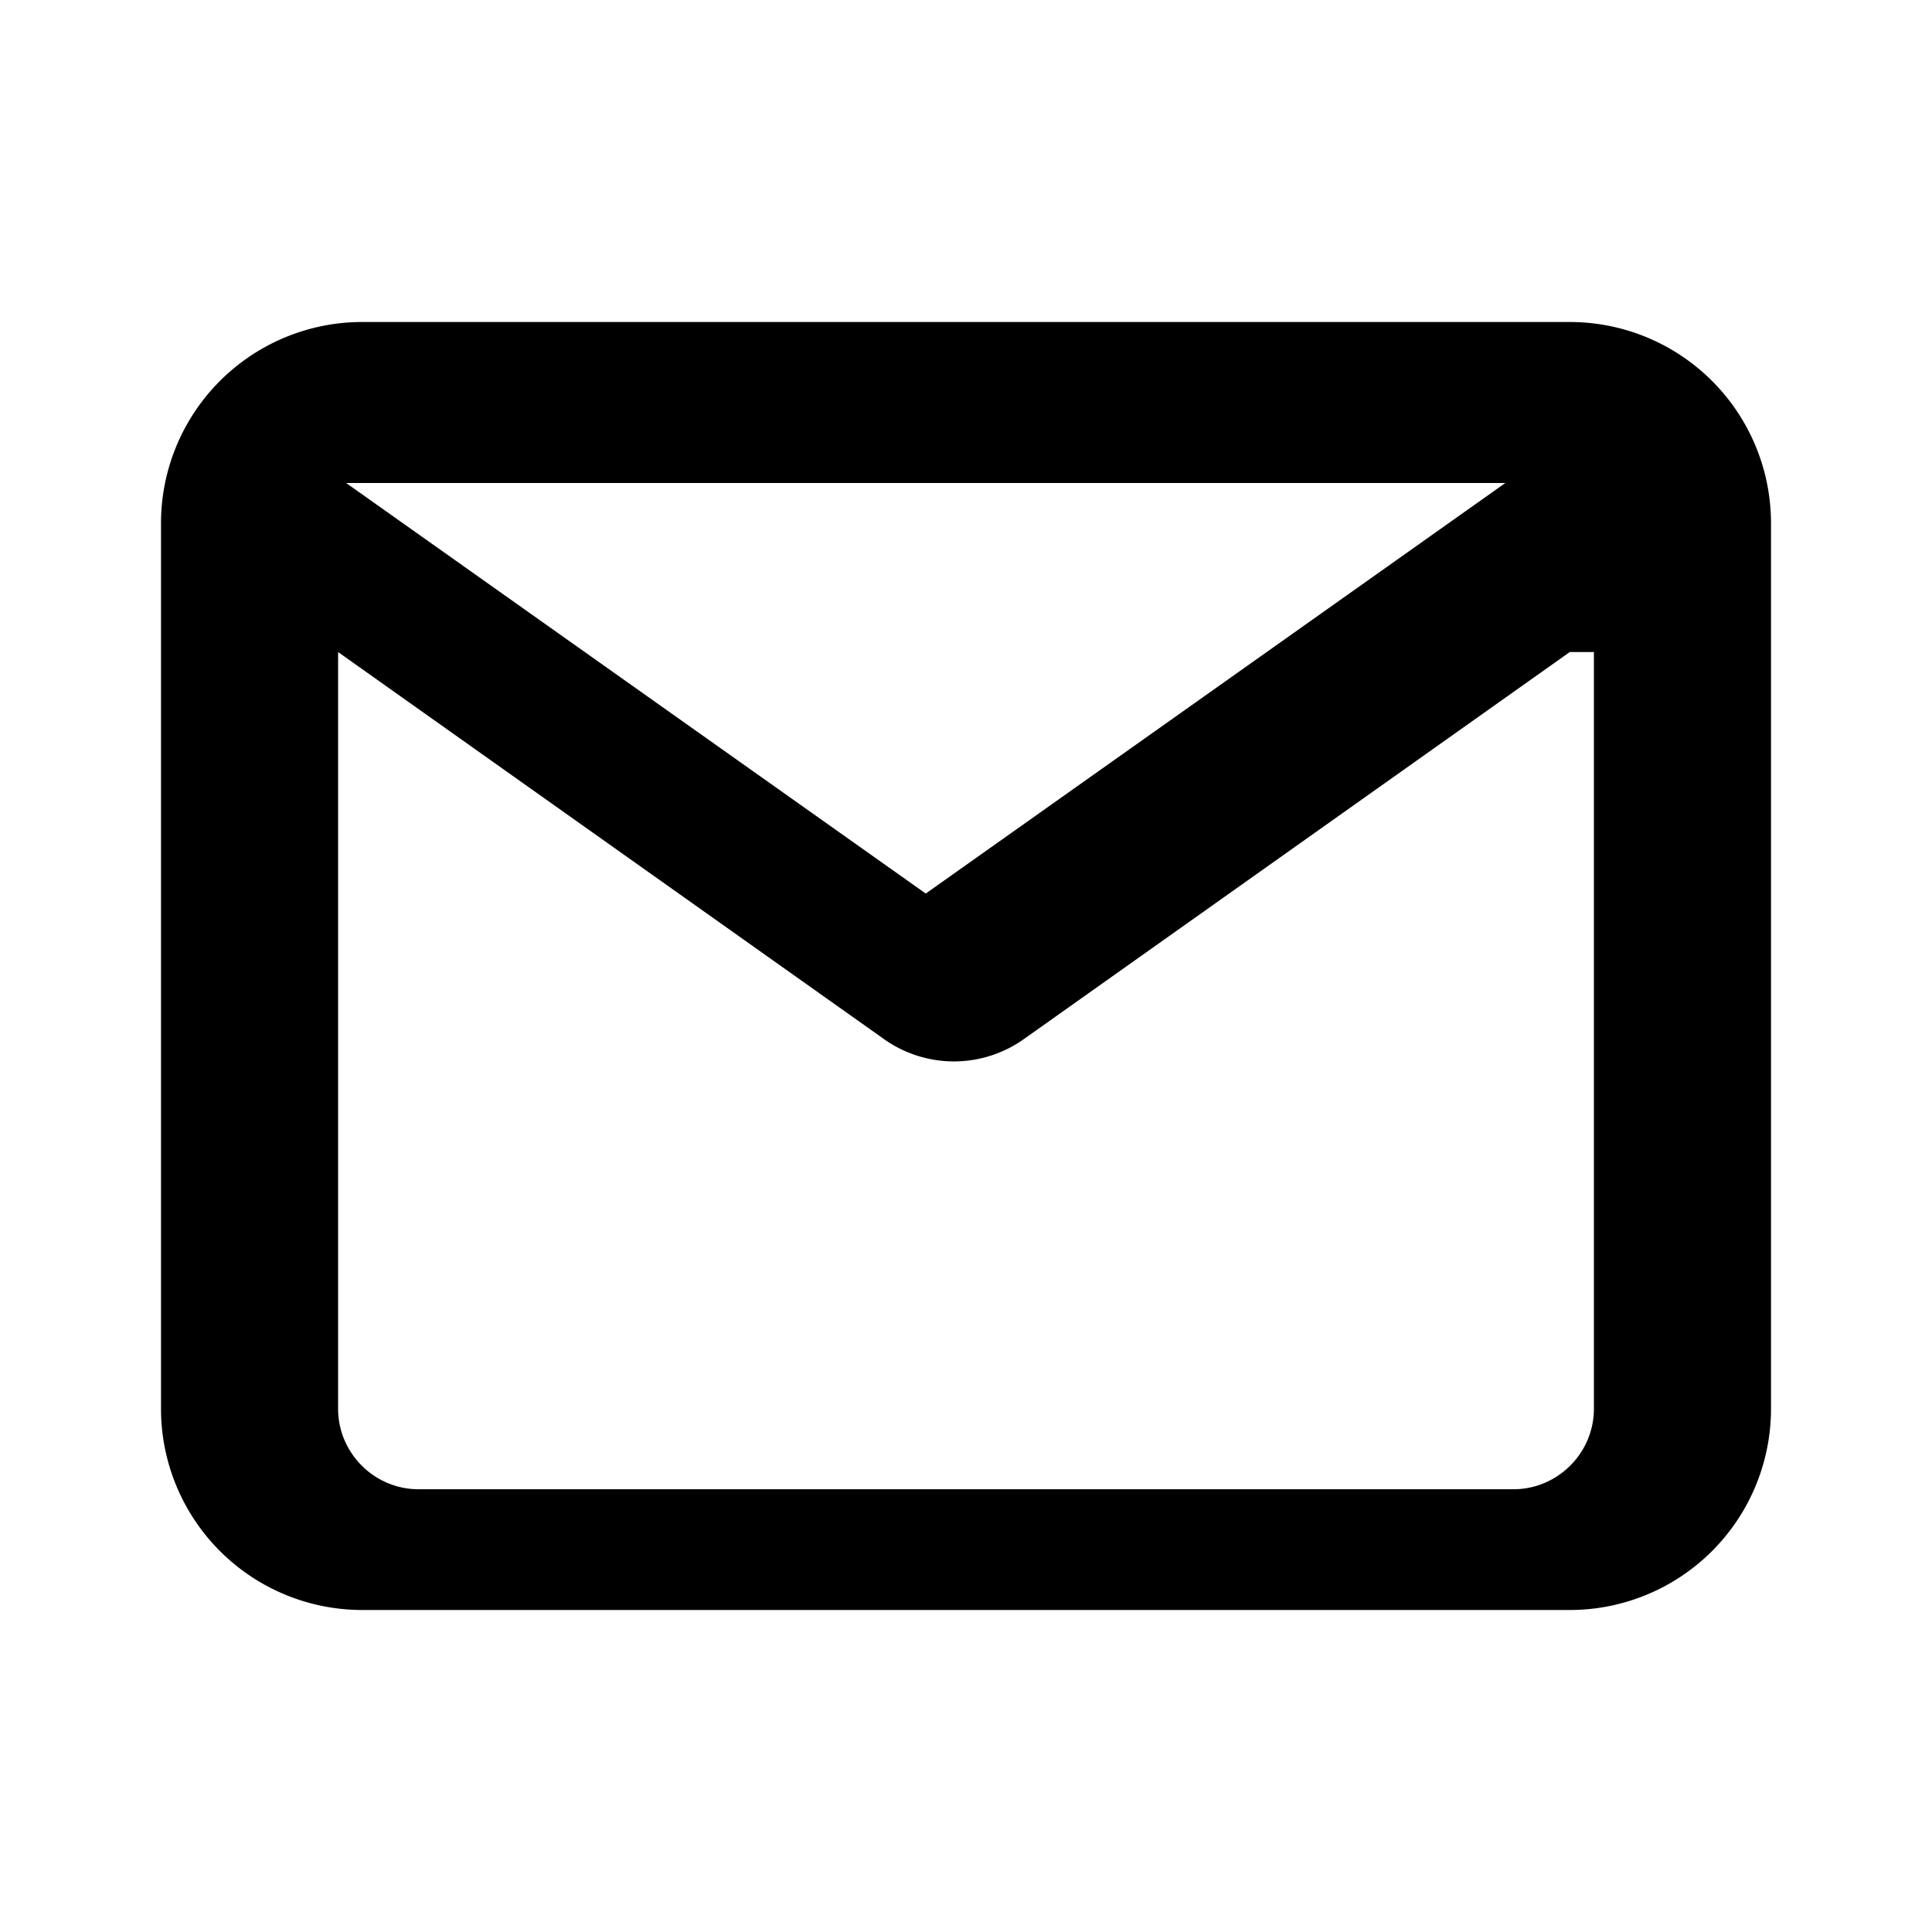 <svg viewBox="0 0 24 24" aria-hidden="true" fill="currentColor" xmlns="http://www.w3.org/2000/svg">
  <path d="M2 6.5A2.5 2.5 0 0 1 4.5 4h15A2.5 2.5 0 0 1 22 6.5v11A2.5 2.5 0 0 1 19.5 20h-15A2.5 2.5 0 0 1 2 17.5v-11Zm2.3-.5 7.2 5.1L18.7 6H4.3Zm15.2 2.1-6.77 4.8a1.5 1.5 0 0 1-1.76 0L4.2 8.1V17.5c0 .55.45 1 1 1h13.6c.55 0 1-.45 1-1V8.1Z"></path>
</svg>
